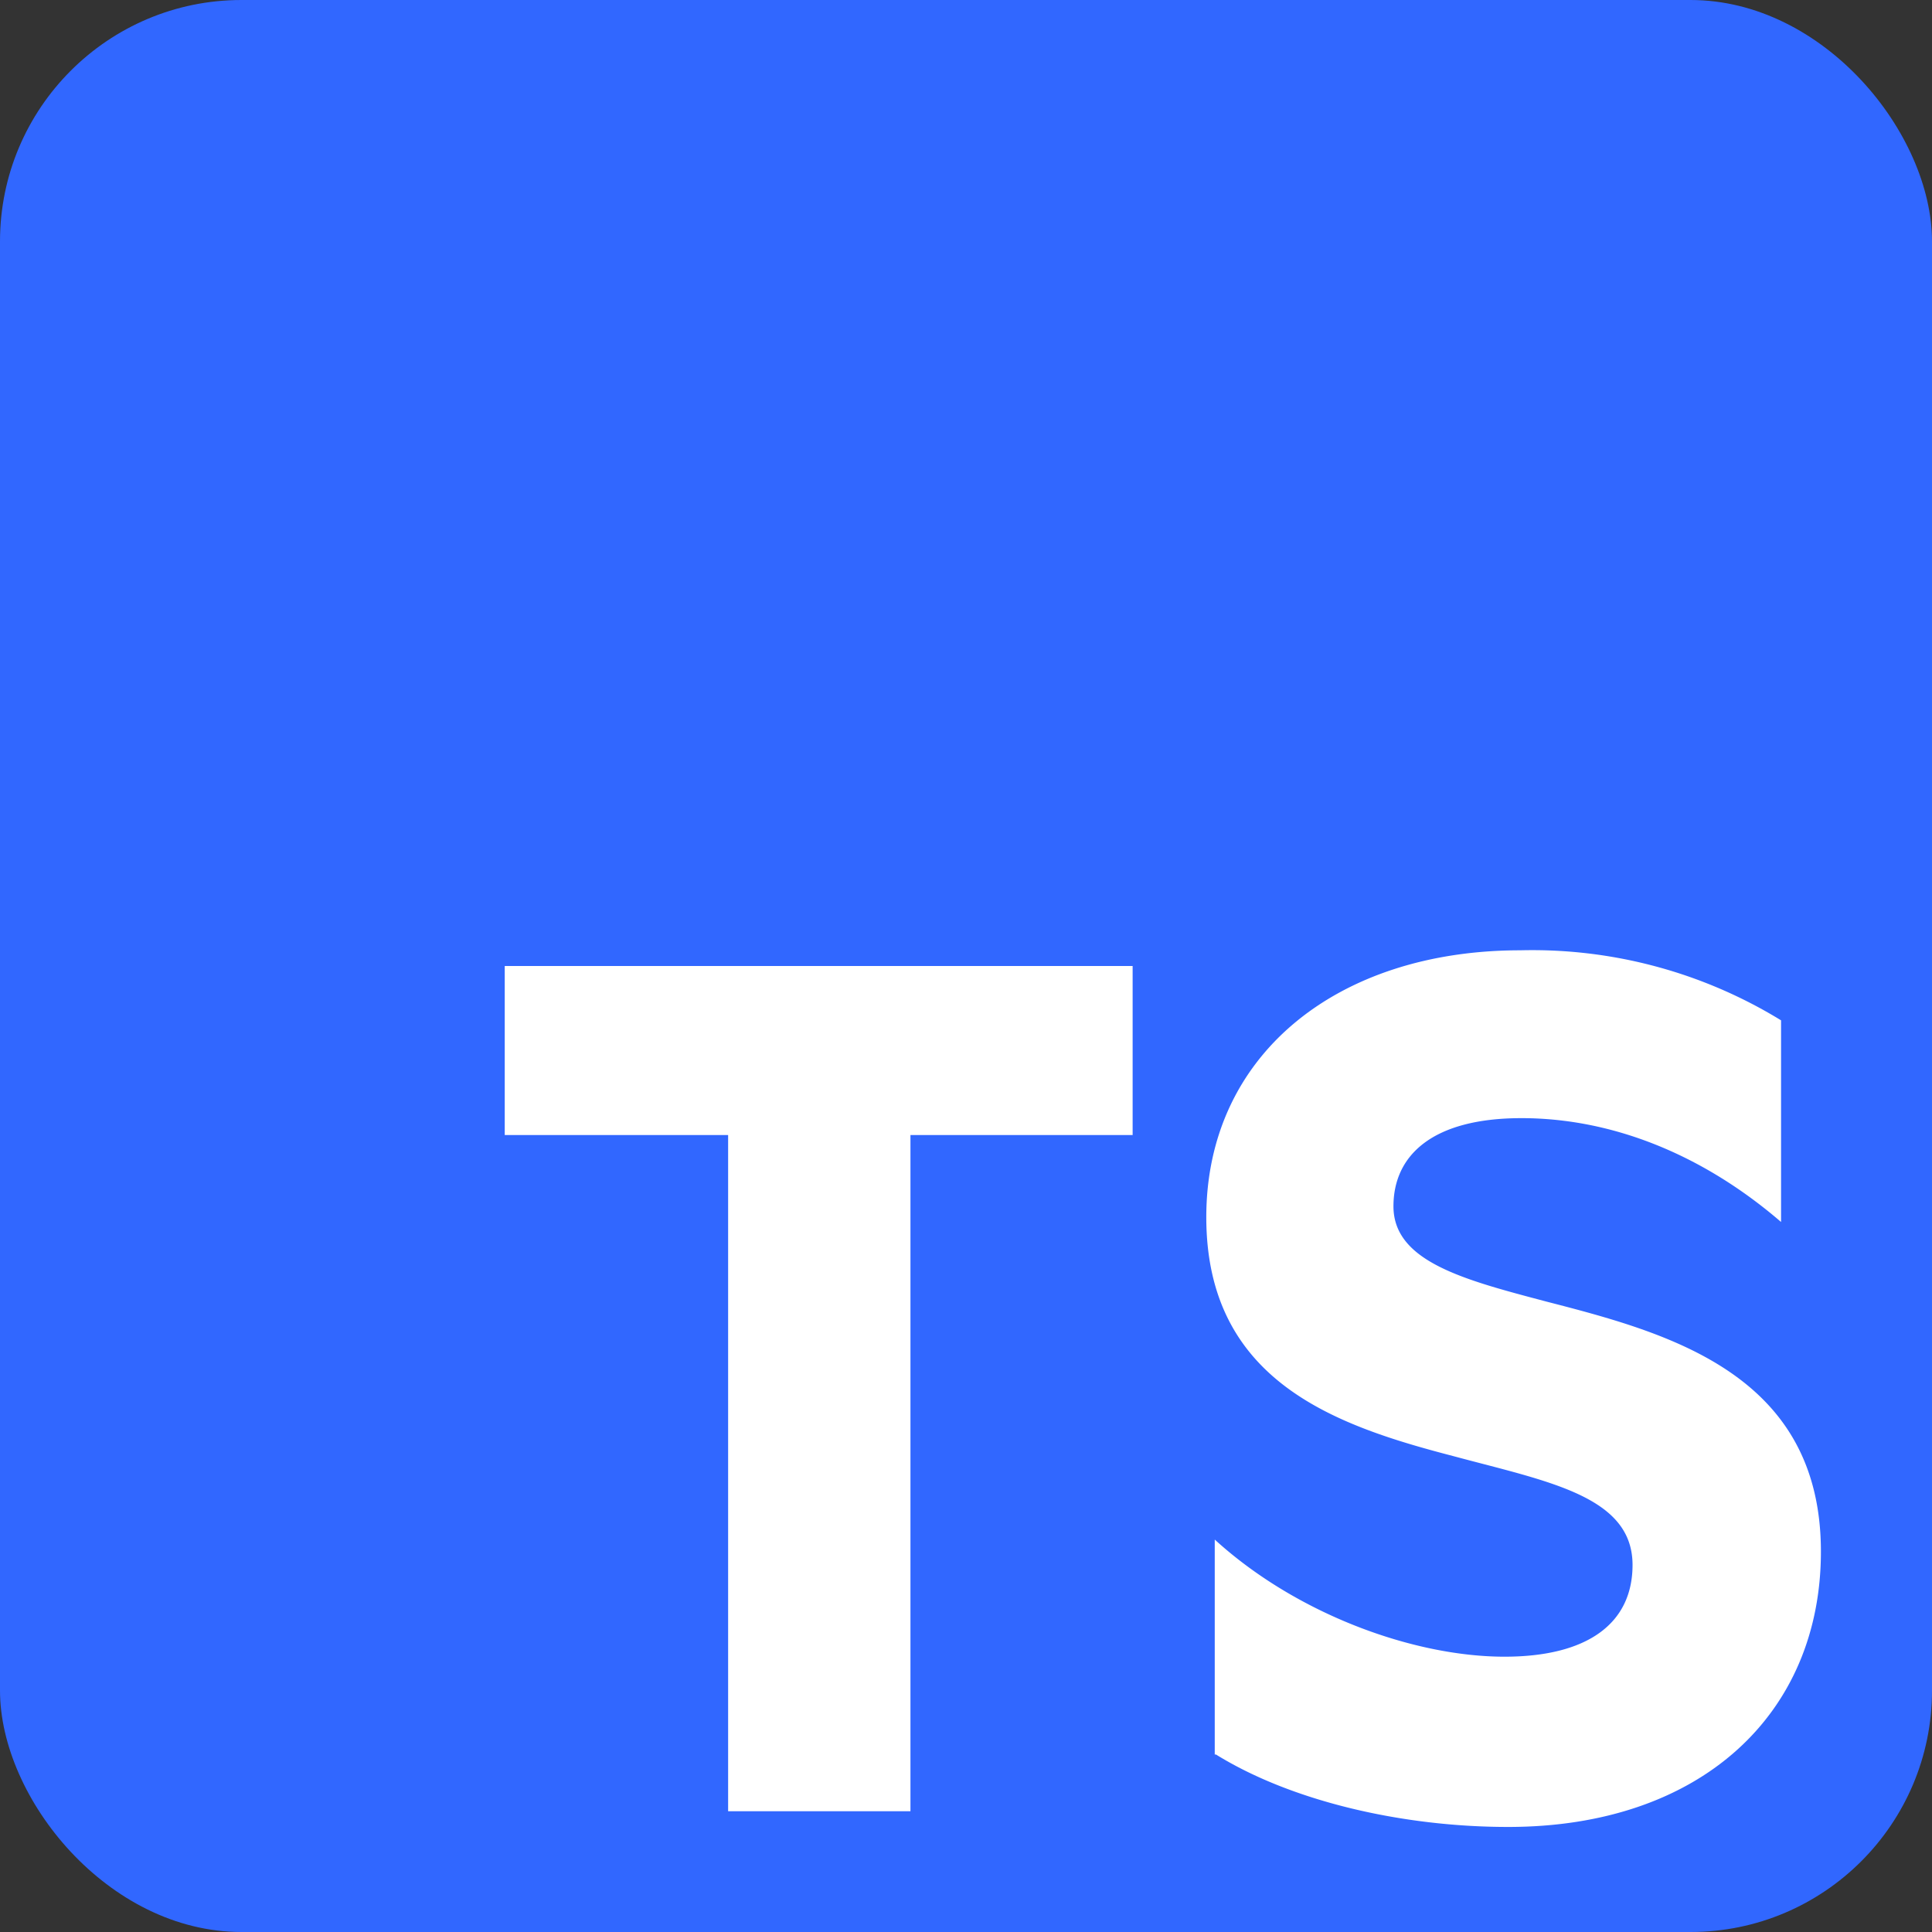 <svg fill="none" xmlns="http://www.w3.org/2000/svg" viewBox="0 0 16 16"><rect x="0" y="0" width="16" height="16" fill="#333333" stroke="none"/><rect width="16" height="16" rx="2" fill="#3167FF"></rect><path d="M4.18 9.4h1.85V15h1.51V9.4h1.84V8h-5.2v1.4zm5.89 5.13c.63.39 1.55.6 2.42.6 1.6 0 2.59-.94 2.59-2.28 0-1.47-1.26-1.81-2.27-2.07-.68-.18-1.27-.33-1.27-.79 0-.42.32-.73 1.06-.73.75 0 1.5.3 2.15.86V8.45a3.94 3.94 0 00-2.16-.58c-1.52 0-2.6.87-2.6 2.21 0 1.37 1.09 1.73 2.05 1.98.78.21 1.48.33 1.48.9 0 .49-.38.76-1.06.76-.75 0-1.72-.35-2.4-.97v1.78z" fill="#fff"></path></svg>